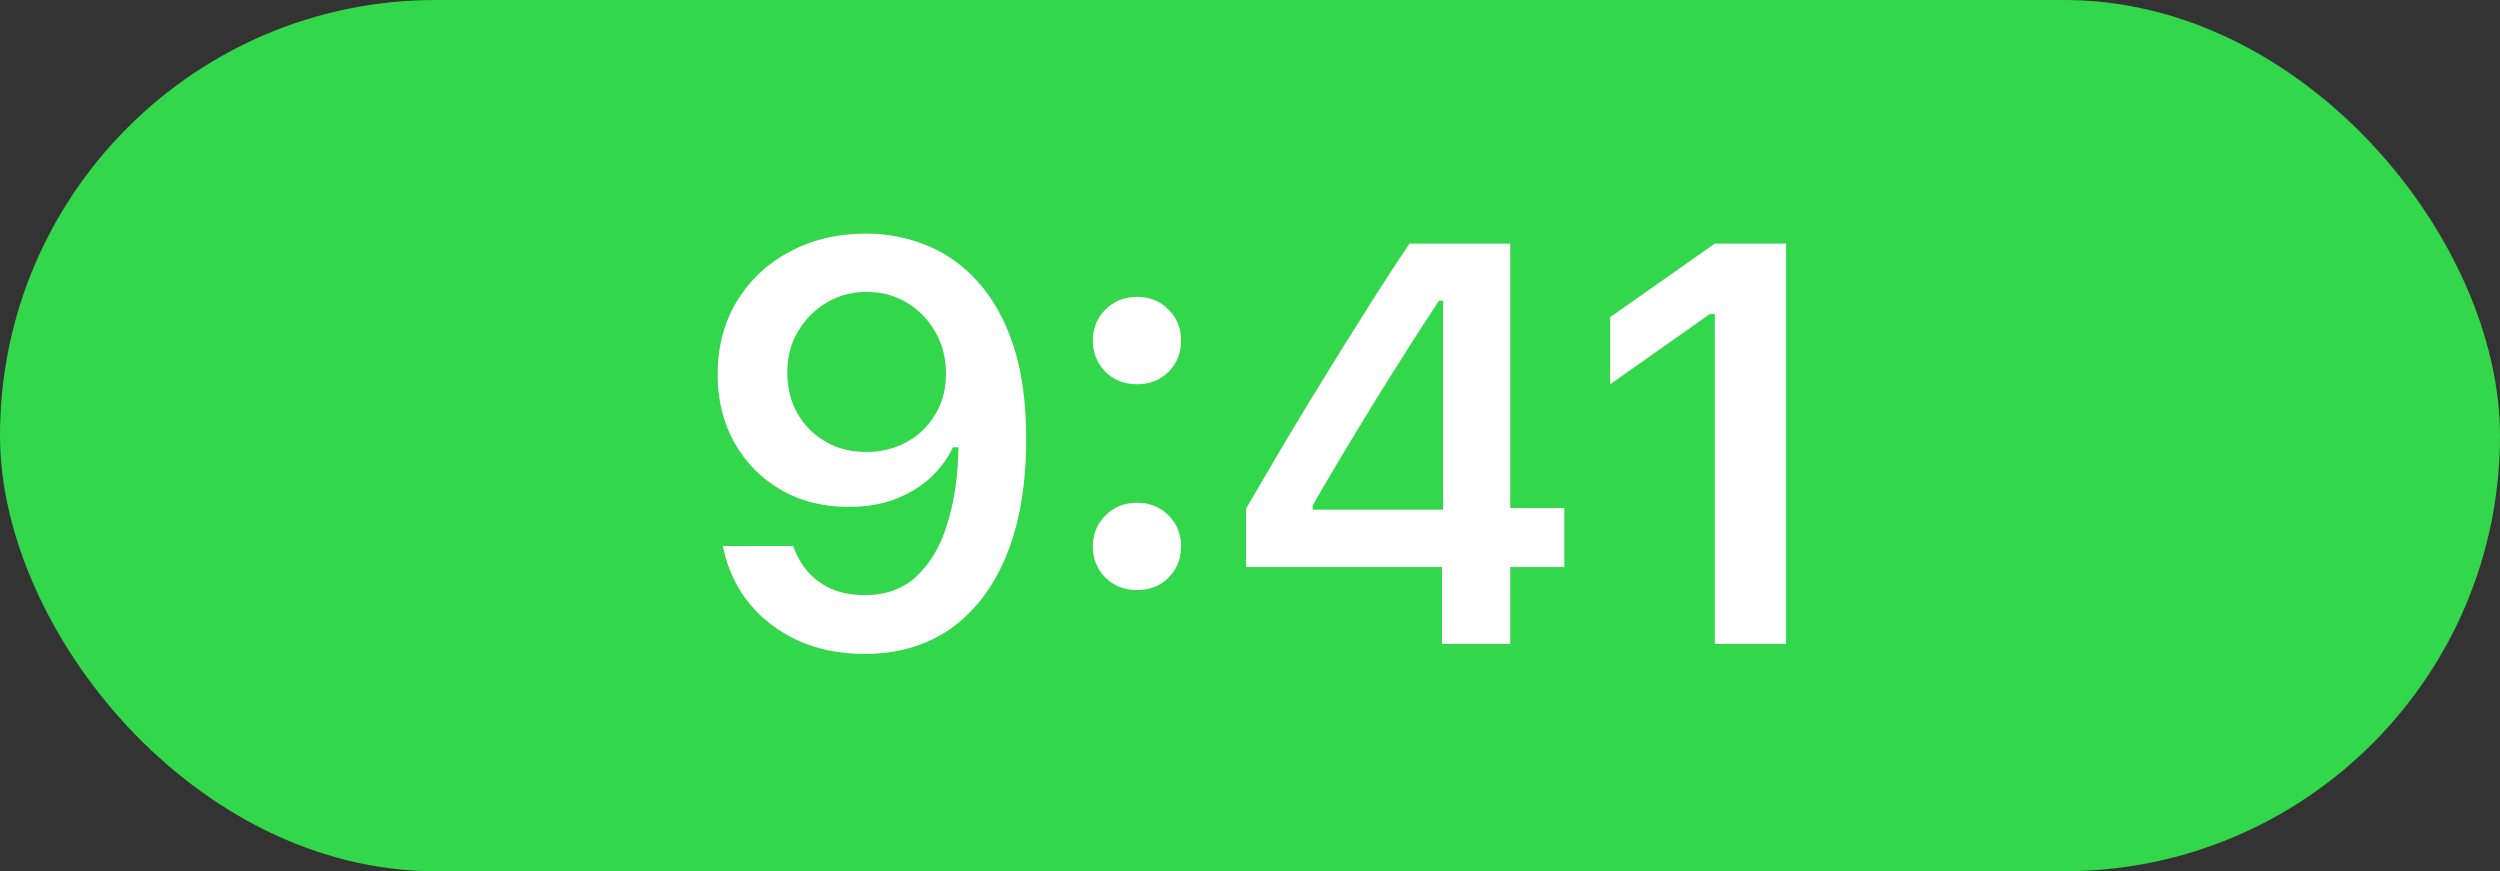 <svg width="66" height="23" viewBox="0 0 66 23" fill="none" xmlns="http://www.w3.org/2000/svg">
<rect x="0" y="0" width="66" height="23" fill="#333333" stroke="none"/>
<rect width="66" height="23" rx="11.5" fill="#32D74B"/>
<path d="M22.865 6.167C23.431 6.167 23.968 6.272 24.476 6.482C24.984 6.688 25.433 7.01 25.824 7.449C26.219 7.884 26.529 8.443 26.754 9.126C26.978 9.805 27.091 10.623 27.091 11.58V11.595C27.091 12.781 26.92 13.797 26.578 14.642C26.236 15.486 25.745 16.136 25.106 16.59C24.471 17.039 23.712 17.264 22.828 17.264C22.179 17.264 21.593 17.146 21.07 16.912C20.553 16.673 20.123 16.346 19.781 15.931C19.444 15.511 19.217 15.032 19.1 14.495L19.085 14.415H20.938L20.968 14.488C21.06 14.732 21.192 14.947 21.363 15.132C21.539 15.318 21.749 15.462 21.993 15.565C22.242 15.662 22.52 15.711 22.828 15.711C23.385 15.711 23.839 15.547 24.19 15.22C24.547 14.888 24.813 14.446 24.989 13.895C25.169 13.338 25.272 12.723 25.296 12.049C25.301 11.976 25.304 11.905 25.304 11.836C25.304 11.763 25.304 11.692 25.304 11.624L24.974 9.859C24.974 9.459 24.881 9.095 24.696 8.768C24.51 8.44 24.259 8.182 23.941 7.991C23.629 7.801 23.275 7.706 22.879 7.706C22.498 7.706 22.149 7.798 21.832 7.984C21.515 8.169 21.261 8.423 21.07 8.746C20.88 9.063 20.785 9.419 20.785 9.815V9.83C20.785 10.24 20.875 10.604 21.056 10.921C21.236 11.233 21.483 11.48 21.795 11.661C22.108 11.841 22.464 11.932 22.865 11.932C23.265 11.932 23.624 11.844 23.941 11.668C24.259 11.492 24.51 11.248 24.696 10.935C24.881 10.623 24.974 10.269 24.974 9.874V9.859H25.413V11.807H25.157C25.03 12.085 24.842 12.344 24.593 12.584C24.344 12.823 24.037 13.016 23.67 13.162C23.309 13.309 22.884 13.382 22.396 13.382C21.722 13.382 21.126 13.23 20.609 12.928C20.091 12.625 19.683 12.21 19.386 11.683C19.093 11.155 18.946 10.56 18.946 9.896V9.881C18.946 9.163 19.112 8.526 19.444 7.969C19.781 7.408 20.245 6.968 20.836 6.651C21.431 6.329 22.108 6.167 22.865 6.167ZM30.016 15.579C29.684 15.579 29.406 15.469 29.181 15.249C28.961 15.025 28.851 14.752 28.851 14.429C28.851 14.102 28.961 13.829 29.181 13.609C29.406 13.384 29.684 13.272 30.016 13.272C30.353 13.272 30.631 13.384 30.851 13.609C31.071 13.829 31.18 14.102 31.18 14.429C31.18 14.752 31.071 15.025 30.851 15.249C30.631 15.469 30.353 15.579 30.016 15.579ZM30.016 10.145C29.684 10.145 29.406 10.035 29.181 9.815C28.961 9.59 28.851 9.317 28.851 8.995C28.851 8.667 28.961 8.394 29.181 8.174C29.406 7.95 29.684 7.837 30.016 7.837C30.353 7.837 30.631 7.95 30.851 8.174C31.071 8.394 31.18 8.667 31.18 8.995C31.18 9.317 31.071 9.59 30.851 9.815C30.631 10.035 30.353 10.145 30.016 10.145ZM38.068 17V14.971H32.897V13.426C33.175 12.952 33.454 12.476 33.732 11.998C34.015 11.519 34.301 11.043 34.589 10.569C34.882 10.091 35.173 9.62 35.461 9.156C35.754 8.687 36.044 8.226 36.332 7.771C36.625 7.312 36.918 6.866 37.211 6.431H39.87V13.411H41.298V14.971H39.87V17H38.068ZM34.655 13.455H38.097V7.94H37.987C37.773 8.272 37.55 8.614 37.321 8.965C37.096 9.317 36.869 9.676 36.64 10.042C36.41 10.408 36.183 10.777 35.959 11.148C35.734 11.514 35.512 11.883 35.292 12.254C35.072 12.62 34.86 12.984 34.655 13.345V13.455ZM45.271 17V8.291H45.139L42.509 10.145V8.372L45.271 6.431H47.153V17H45.271Z" fill="white"/>
</svg>
